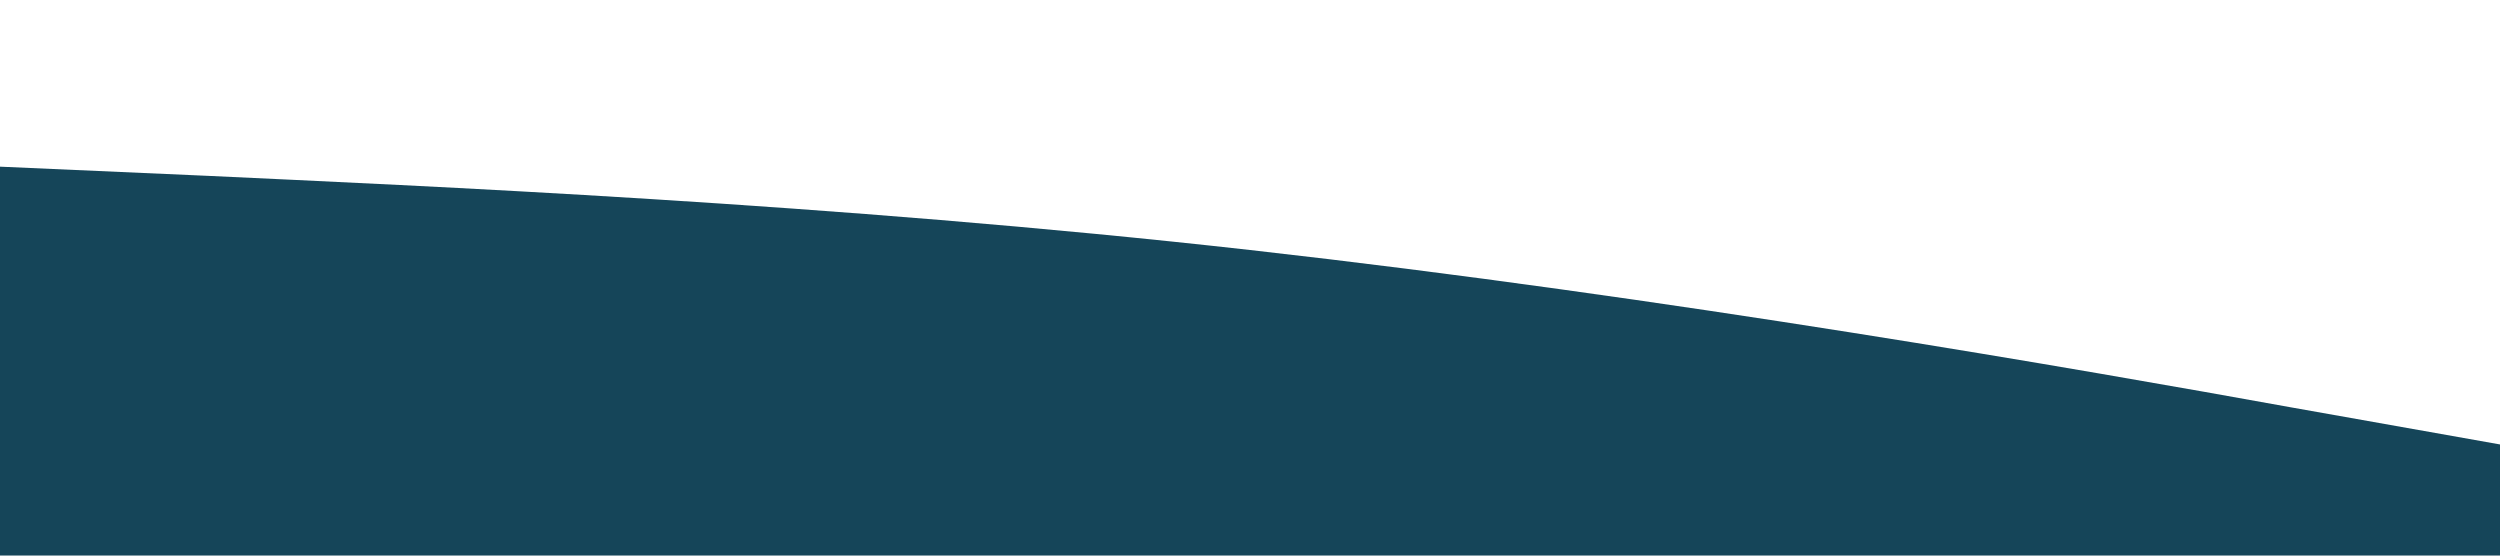 <?xml version="1.0" standalone="no"?><svg xmlns="http://www.w3.org/2000/svg" viewBox="0 0 1440 320"><path fill="#154559dc" fill-opacity="1" d="M0,96L120,101.3C240,107,480,117,720,144C960,171,1200,213,1320,234.7L1440,256L1440,320L1320,320C1200,320,960,320,720,320C480,320,240,320,120,320L0,320Z"></path></svg>